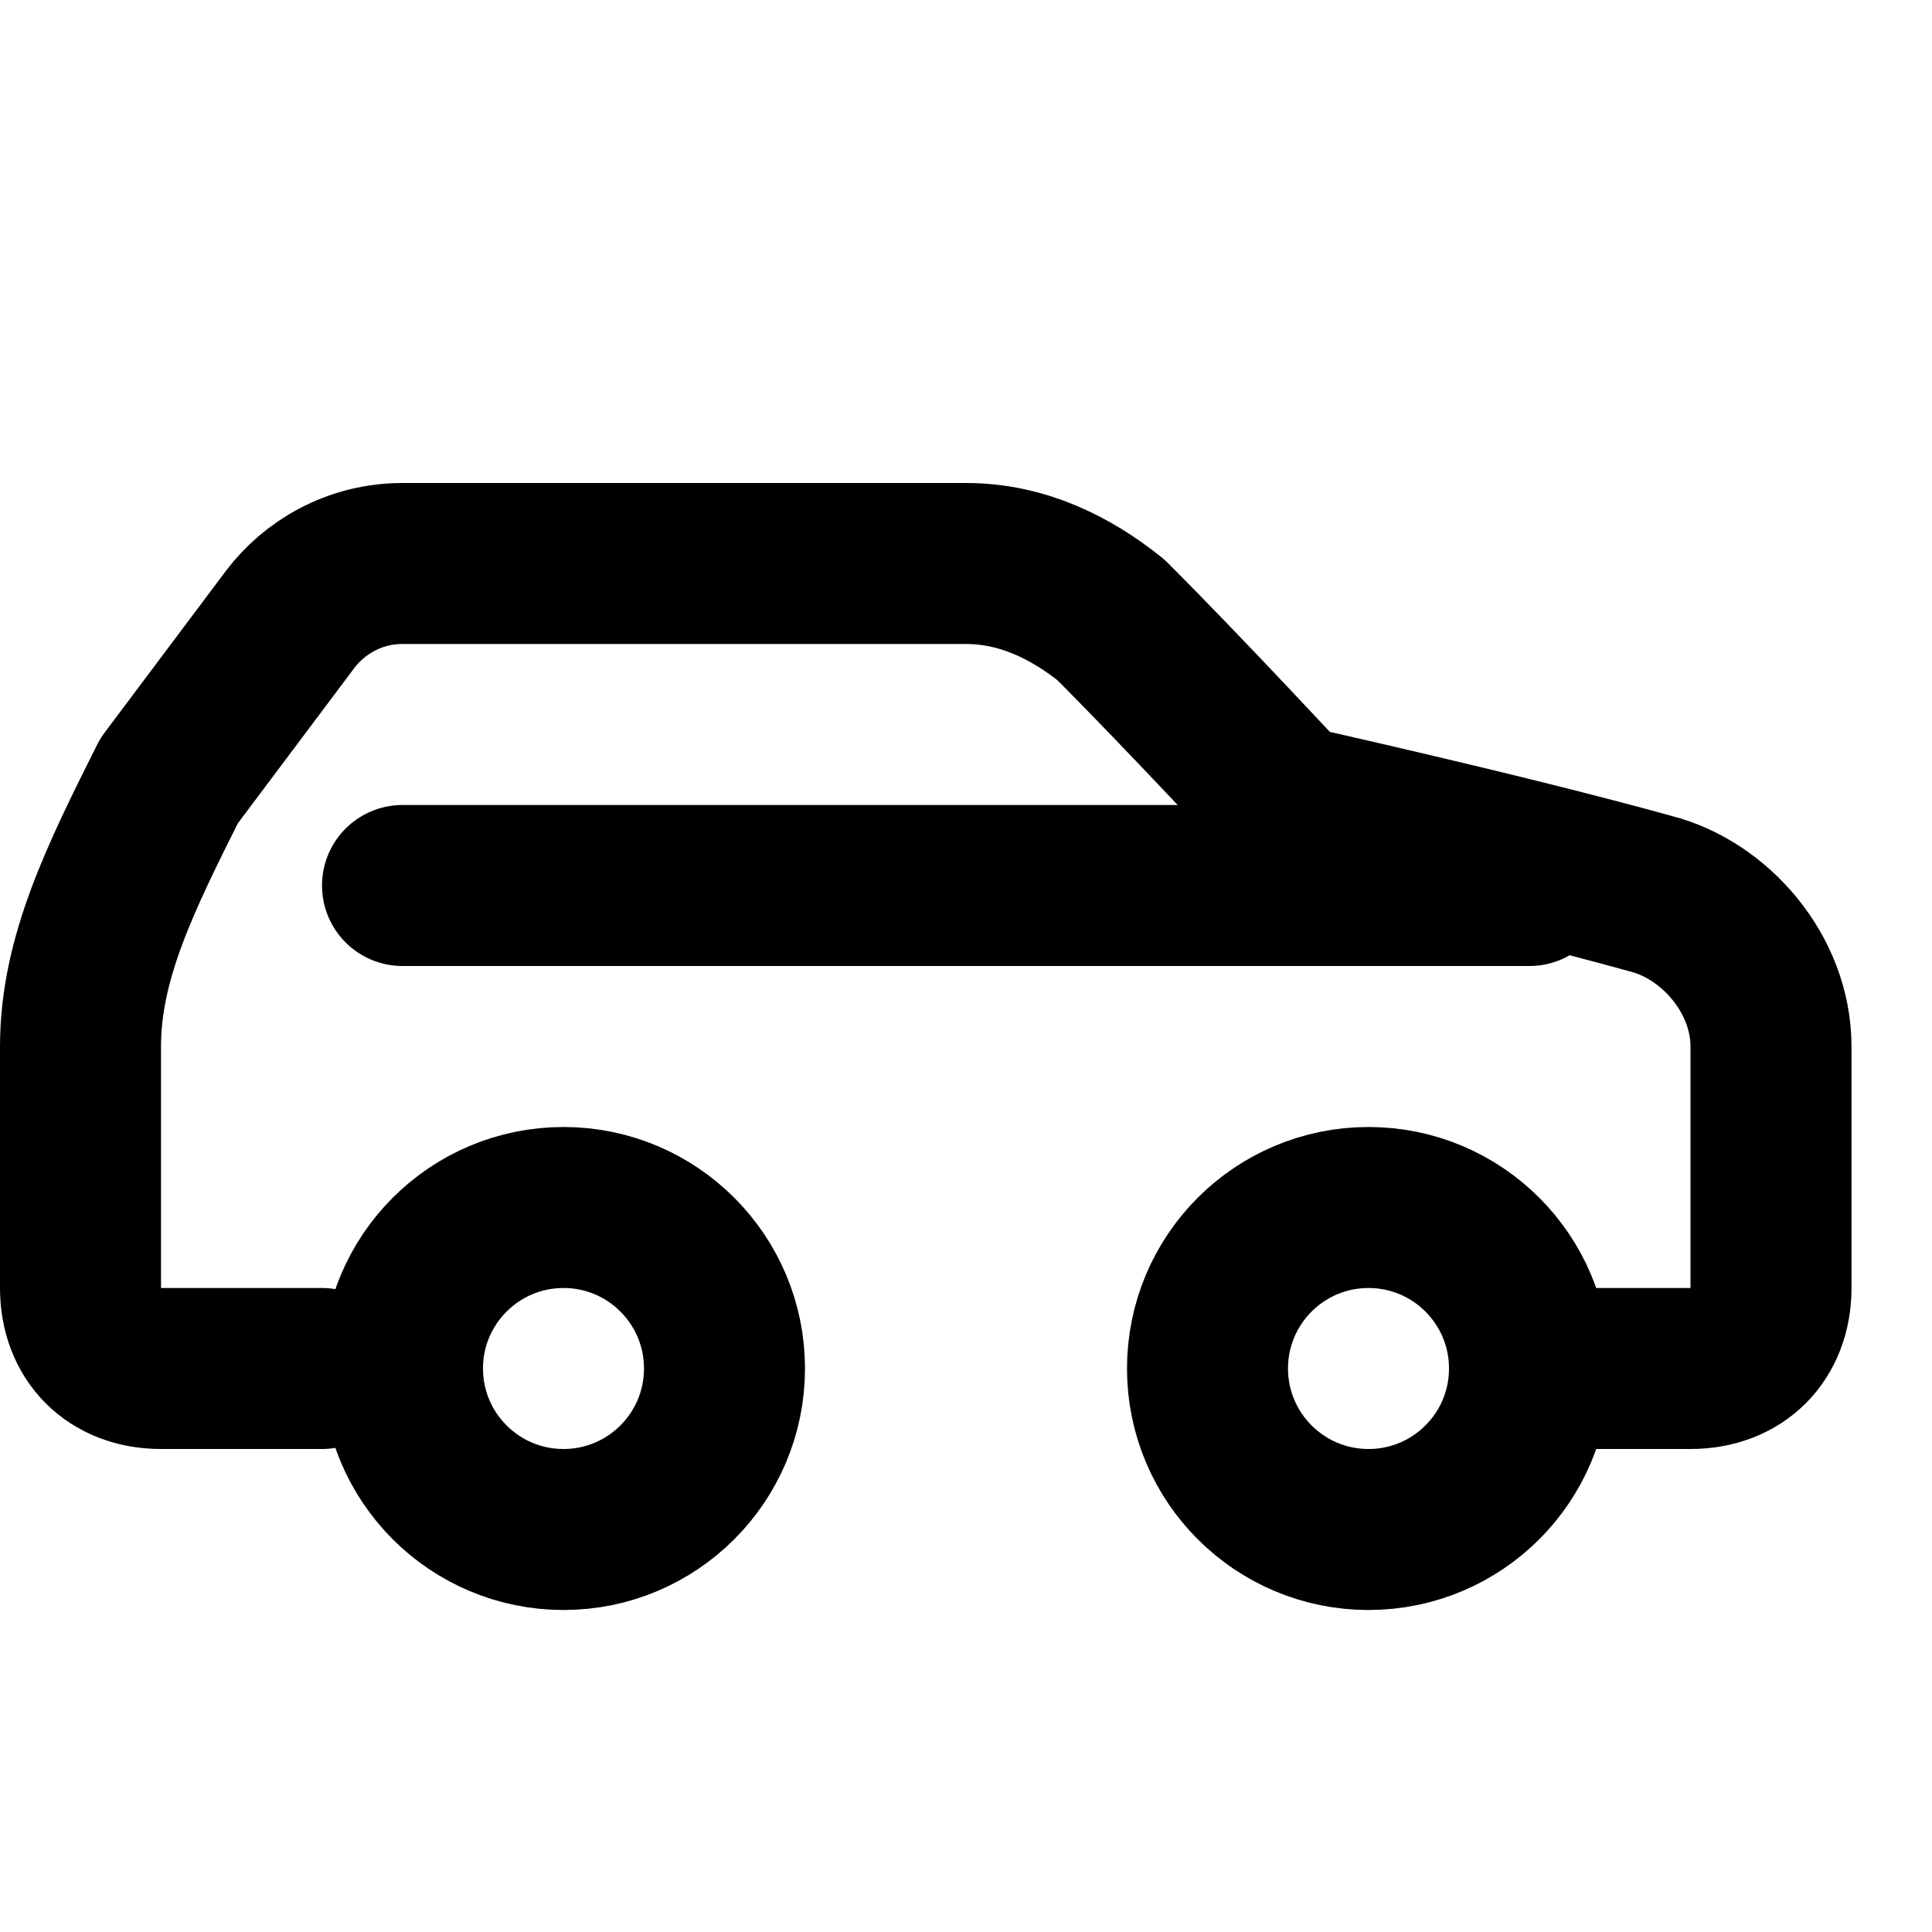 <svg xmlns="http://www.w3.org/2000/svg" viewBox="0 0 24 24" fill="none" stroke="currentColor" stroke-width="2" stroke-linecap="round" stroke-linejoin="round">
  <path d="M19 17h2c.6 0 1-.4 1-1v-3c0-.9-.7-1.7-1.5-1.9C18.7 10.6 16 10 16 10s-1.3-1.4-2.2-2.3c-.5-.4-1.1-.7-1.8-.7H5c-.6 0-1.1.3-1.4.7l-1.5 2C1.5 10.9 1 11.9 1 13v3c0 .6.4 1 1 1h2"/>
  <circle cx="7" cy="17" r="2"/>
  <circle cx="17" cy="17" r="2"/>
  <path d="M5 11h14"/>
</svg>
